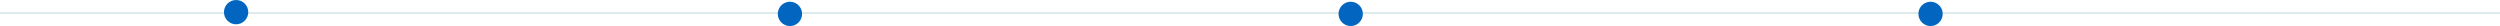 <svg width="1440" height="15" fill="none" xmlns="http://www.w3.org/2000/svg"><path stroke="#D9E7EA" d="M141 7.5h308m12 0h311m12 0h322m12 0h361M0 7.5h130"/><circle cx="136" cy="7" r="7" fill="#0266C1"/><circle cx="455" cy="8" r="7" fill="#0266C1"/><circle cx="778" cy="8" r="7" fill="#0266C1"/><circle cx="1112" cy="8" r="7" fill="#0266C1"/></svg>